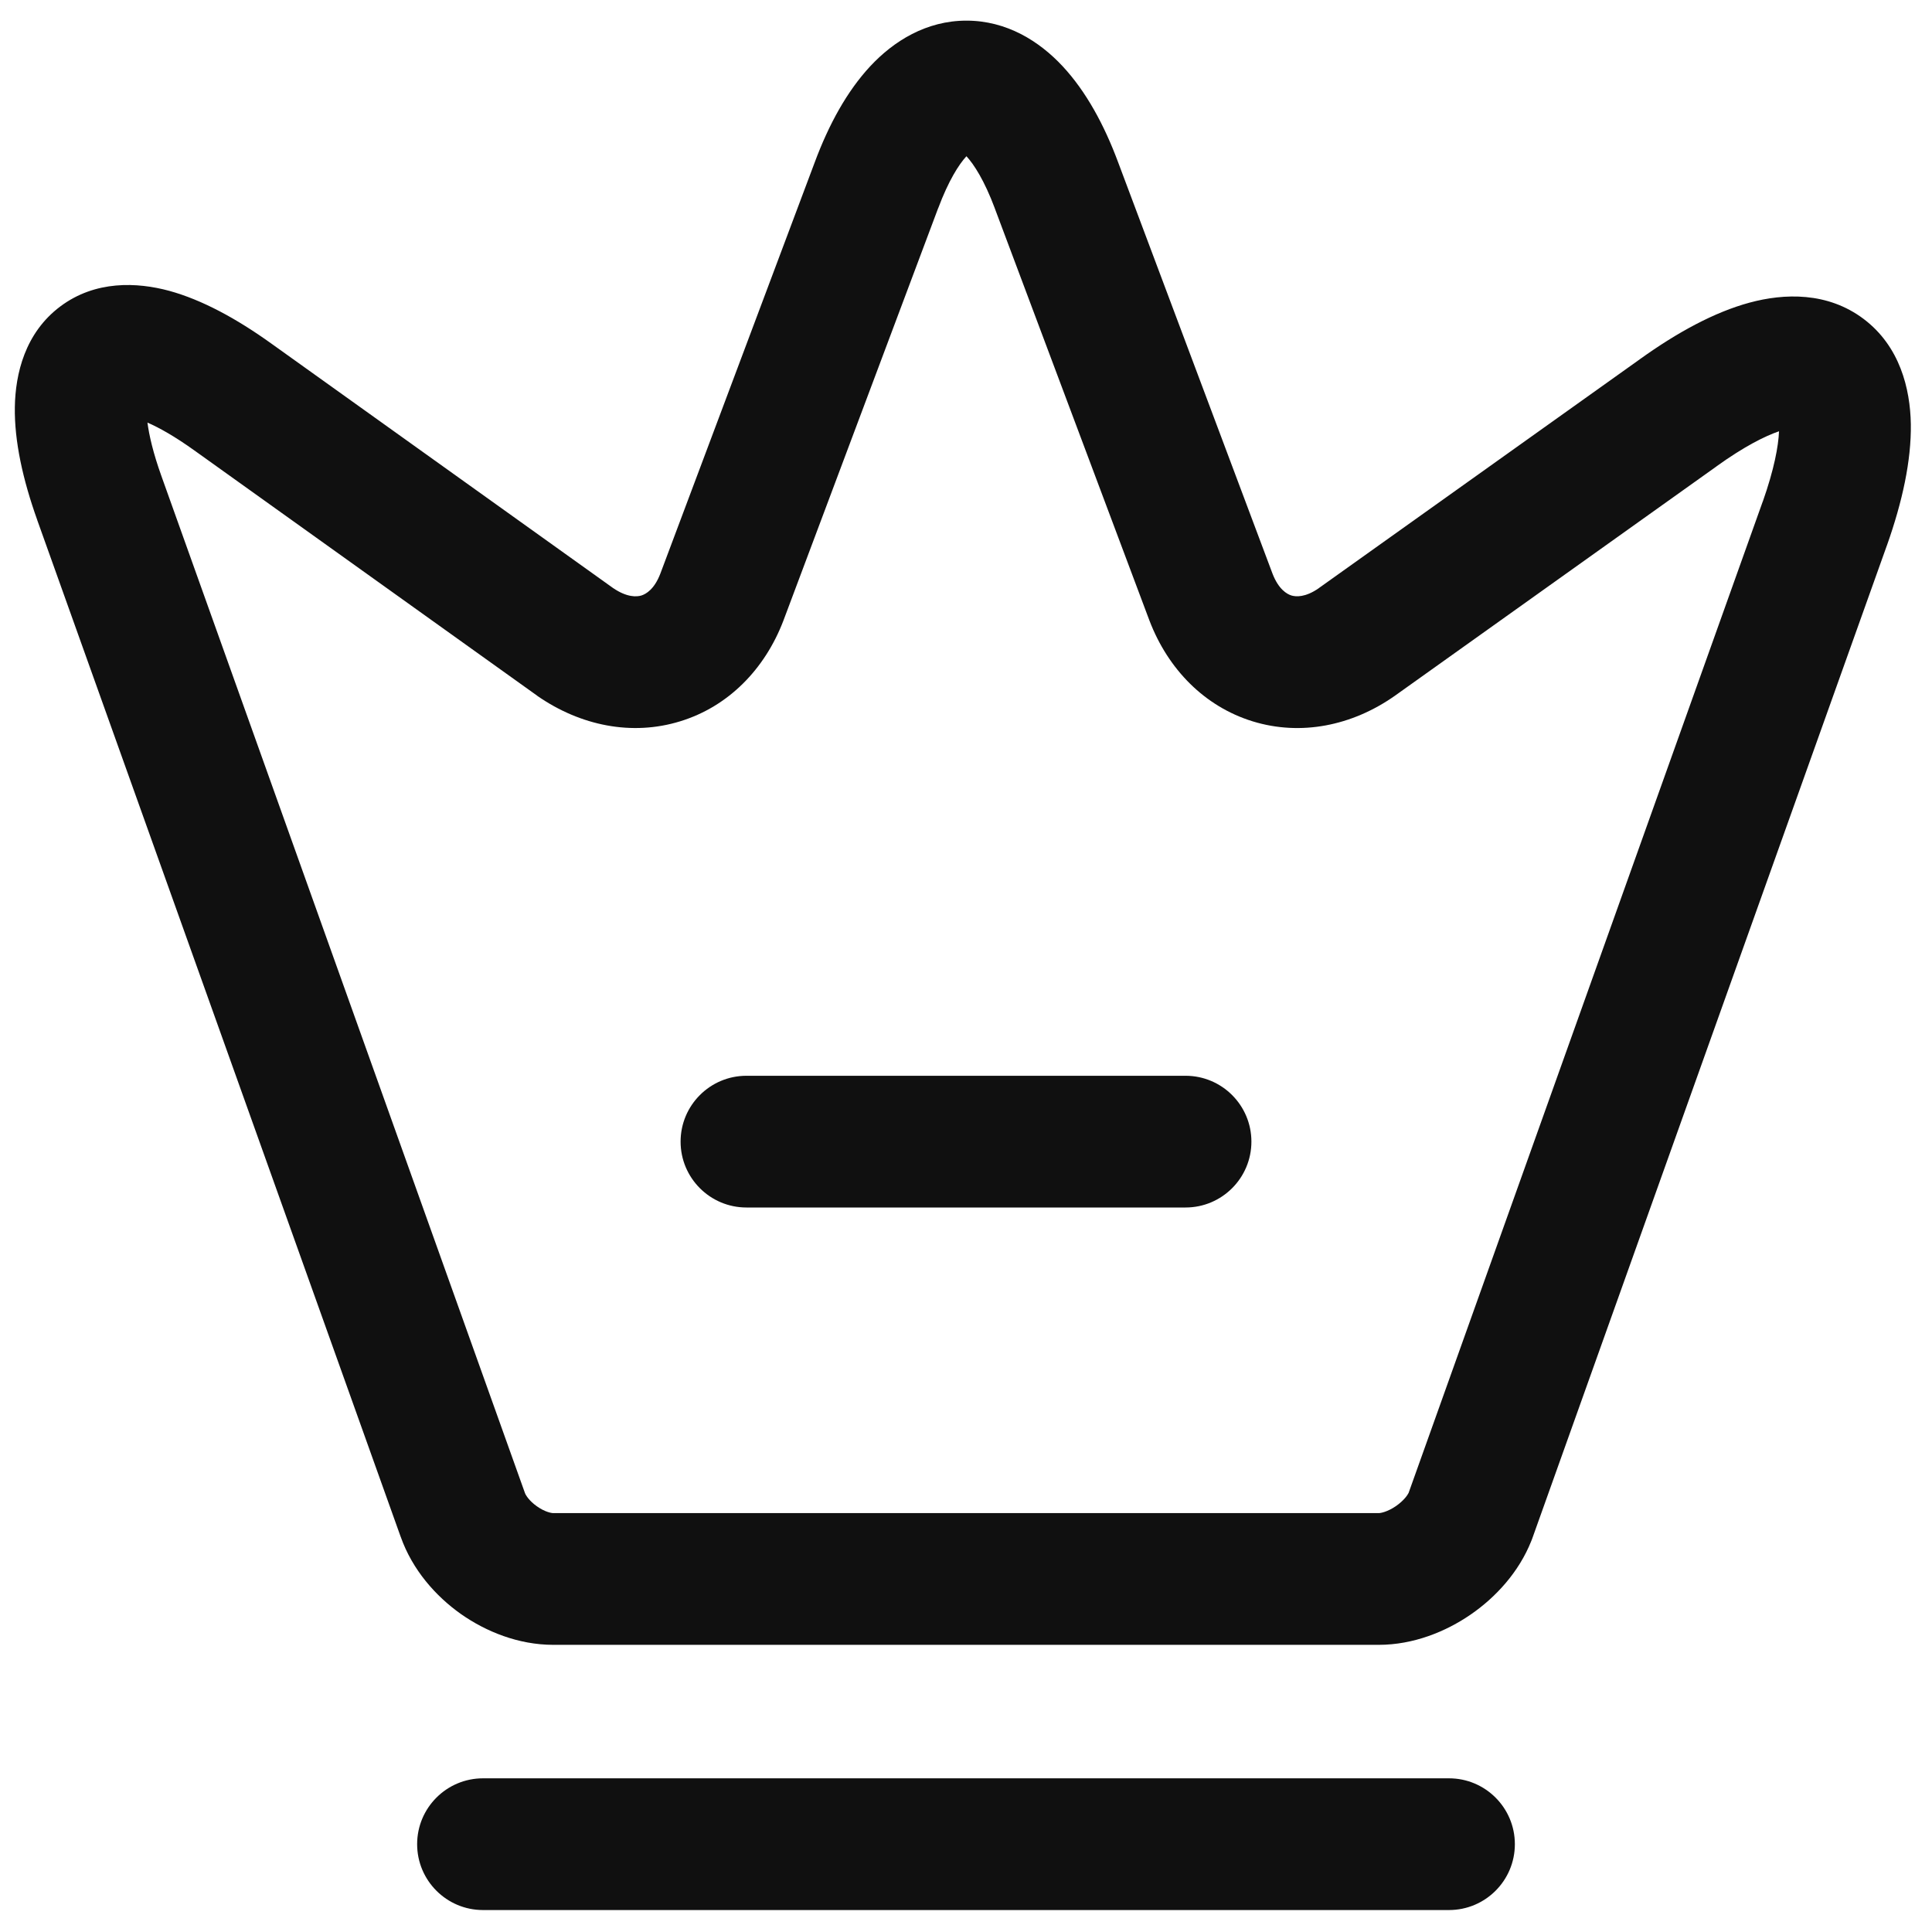<svg width="22" height="22" viewBox="0 0 22 22" fill="none" xmlns="http://www.w3.org/2000/svg">
<path fill-rule="evenodd" clip-rule="evenodd" d="M11.005 1.779C10.92 1.871 10.802 2.054 10.683 2.372L10.682 2.373L8.92 7.069C8.709 7.62 8.294 8.046 7.744 8.214C7.195 8.383 6.611 8.264 6.123 7.927L6.114 7.92L2.213 5.129C1.991 4.97 1.813 4.87 1.679 4.812C1.698 4.957 1.744 5.158 1.837 5.418C1.837 5.418 1.837 5.418 1.837 5.418L5.978 17.002C5.986 17.024 6.024 17.089 6.113 17.152C6.203 17.216 6.277 17.23 6.3 17.23H15.7C15.724 17.23 15.801 17.215 15.896 17.15C15.985 17.088 16.028 17.025 16.04 17L20.073 5.71C20.073 5.71 20.073 5.709 20.074 5.709C20.202 5.345 20.251 5.082 20.258 4.911C20.097 4.966 19.86 5.085 19.548 5.309L19.546 5.311L15.882 7.924C15.396 8.265 14.813 8.383 14.264 8.214C13.716 8.045 13.301 7.62 13.09 7.069L13.088 7.064L11.328 2.373L11.328 2.372C11.209 2.054 11.09 1.871 11.005 1.779ZM12.732 1.847C12.572 1.417 12.365 1.039 12.101 0.755C11.834 0.468 11.463 0.235 11.005 0.235C10.548 0.235 10.176 0.468 9.909 0.755C9.645 1.039 9.438 1.417 9.278 1.847C9.278 1.847 9.278 1.847 9.278 1.847L7.519 6.533C7.451 6.71 7.357 6.764 7.304 6.781C7.251 6.797 7.141 6.805 6.981 6.696L3.088 3.911C3.088 3.911 3.088 3.911 3.088 3.911C2.695 3.629 2.302 3.415 1.928 3.312C1.563 3.213 1.086 3.19 0.686 3.49C0.285 3.791 0.175 4.255 0.169 4.636C0.163 5.024 0.26 5.462 0.424 5.921L0.424 5.922L4.562 17.498C4.563 17.499 4.563 17.5 4.563 17.5C4.696 17.877 4.962 18.176 5.247 18.378C5.533 18.579 5.903 18.73 6.3 18.73H15.7C16.096 18.73 16.465 18.579 16.747 18.385C17.029 18.191 17.296 17.904 17.438 17.545C17.441 17.538 17.444 17.53 17.447 17.522L21.486 6.212L21.487 6.21C21.663 5.713 21.765 5.244 21.759 4.83C21.752 4.425 21.634 3.944 21.223 3.633C20.81 3.321 20.315 3.34 19.923 3.446C19.524 3.554 19.102 3.783 18.674 4.09C18.674 4.09 18.673 4.09 18.673 4.091L15.019 6.696C15.018 6.697 15.018 6.697 15.017 6.698C14.863 6.805 14.757 6.796 14.706 6.781C14.654 6.765 14.56 6.711 14.491 6.534L12.732 1.847C12.732 1.847 12.733 1.847 12.732 1.847Z" fill="#101010"/>
<path fill-rule="evenodd" clip-rule="evenodd" d="M4.75 21C4.75 20.586 5.086 20.25 5.5 20.25H16.5C16.914 20.25 17.25 20.586 17.25 21C17.25 21.414 16.914 21.75 16.5 21.75H5.5C5.086 21.75 4.75 21.414 4.75 21Z" fill="#101010"/>
<path fill-rule="evenodd" clip-rule="evenodd" d="M7.75 13C7.75 12.586 8.086 12.25 8.5 12.25H13.5C13.914 12.25 14.25 12.586 14.25 13C14.25 13.414 13.914 13.75 13.5 13.75H8.5C8.086 13.75 7.75 13.414 7.75 13Z" fill="#101010"/>
</svg>
